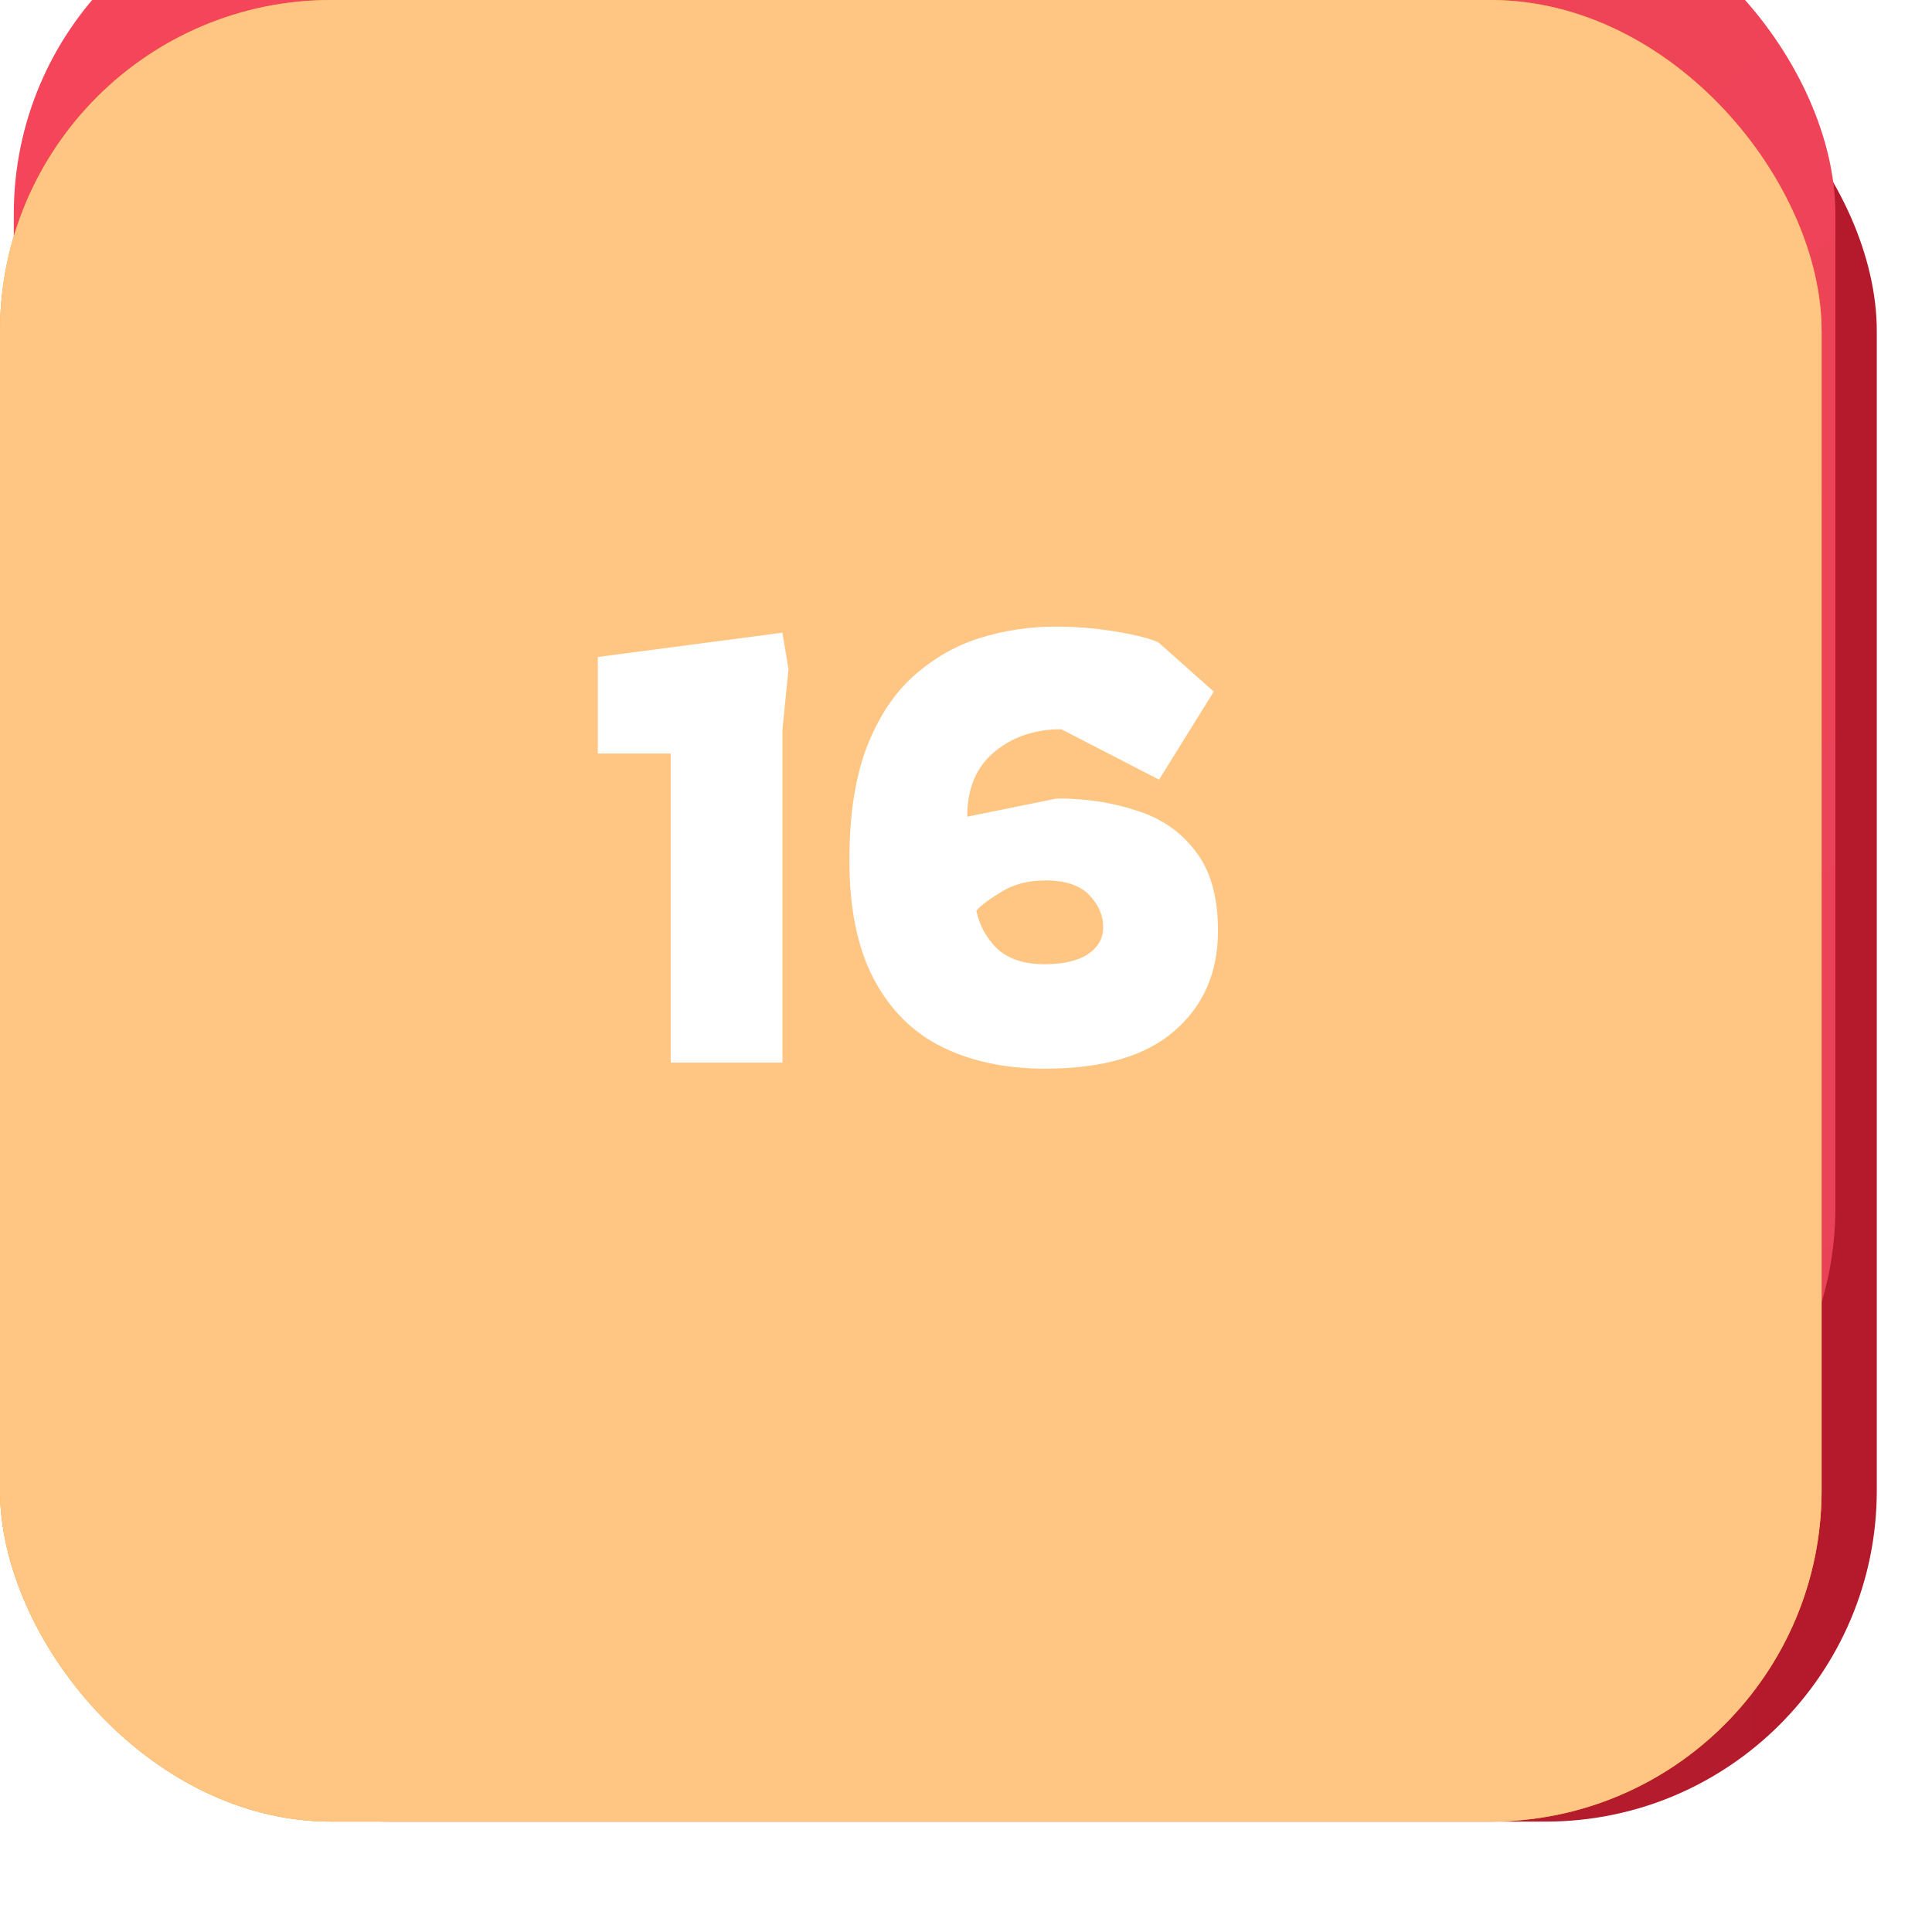 <svg width="140" height="140" viewBox="0 0 140 140" fill="none" xmlns="http://www.w3.org/2000/svg">
<rect width="132" height="132" rx="24" fill="white"/>
<g filter="url(#filter0_di_10_152)">
<rect width="132" height="132" rx="24" fill="url(#paint0_linear_10_152)"/>
</g>
<g filter="url(#filter1_iiii_10_152)">
<rect width="132" height="120" rx="24" fill="url(#paint1_linear_10_152)"/>
</g>
<g style="mix-blend-mode:color">
<rect width="132" height="132" rx="24" fill="#FF8A00"/>
</g>
<g style="mix-blend-mode:saturation">
<rect width="132" height="132" rx="24" fill="#FFAE4F"/>
</g>
<g style="mix-blend-mode:soft-light">
<rect width="132" height="132" rx="24" fill="white" fill-opacity="0.3"/>
</g>
<path d="M48.602 77V54.604H43.322V47.608L56.698 45.848L57.138 48.488L56.698 52.888V77H48.602ZM75.719 77.44C72.874 77.44 70.38 76.912 68.239 75.856C66.127 74.8 64.484 73.157 63.311 70.928C62.138 68.699 61.551 65.839 61.551 62.348C61.551 59.092 61.962 56.379 62.783 54.208C63.634 52.008 64.763 50.277 66.171 49.016C67.608 47.725 69.207 46.801 70.967 46.244C72.756 45.687 74.59 45.408 76.467 45.408C77.963 45.408 79.415 45.525 80.823 45.76C82.26 45.995 83.302 46.259 83.947 46.552L87.951 50.116L83.991 56.496L76.907 52.844C74.971 52.844 73.343 53.401 72.023 54.516C70.732 55.601 70.087 57.156 70.087 59.18L76.599 57.86C78.682 57.86 80.603 58.153 82.363 58.74C84.152 59.297 85.575 60.28 86.631 61.688C87.716 63.067 88.259 64.988 88.259 67.452C88.259 70.473 87.203 72.893 85.091 74.712C83.008 76.531 79.884 77.44 75.719 77.44ZM75.675 69.872C77.024 69.872 78.066 69.637 78.799 69.168C79.562 68.669 79.943 68.009 79.943 67.188C79.943 66.337 79.606 65.56 78.931 64.856C78.256 64.152 77.2 63.8 75.763 63.8C74.502 63.8 73.431 64.079 72.551 64.636C71.671 65.164 71.07 65.619 70.747 66C70.982 67.085 71.495 68.009 72.287 68.772C73.108 69.505 74.238 69.872 75.675 69.872Z" fill="white"/>
<defs>
<filter id="filter0_di_10_152" x="0" y="-4" width="140" height="144" filterUnits="userSpaceOnUse" color-interpolation-filters="sRGB">
<feFlood flood-opacity="0" result="BackgroundImageFix"/>
<feColorMatrix in="SourceAlpha" type="matrix" values="0 0 0 0 0 0 0 0 0 0 0 0 0 0 0 0 0 0 127 0" result="hardAlpha"/>
<feOffset dx="4" dy="4"/>
<feGaussianBlur stdDeviation="2"/>
<feComposite in2="hardAlpha" operator="out"/>
<feColorMatrix type="matrix" values="0 0 0 0 0.375 0 0 0 0 0.369 0 0 0 0 0.367 0 0 0 0.29 0"/>
<feBlend mode="multiply" in2="BackgroundImageFix" result="effect1_dropShadow_10_152"/>
<feBlend mode="normal" in="SourceGraphic" in2="effect1_dropShadow_10_152" result="shape"/>
<feColorMatrix in="SourceAlpha" type="matrix" values="0 0 0 0 0 0 0 0 0 0 0 0 0 0 0 0 0 0 127 0" result="hardAlpha"/>
<feOffset dy="-4"/>
<feGaussianBlur stdDeviation="2"/>
<feComposite in2="hardAlpha" operator="arithmetic" k2="-1" k3="1"/>
<feColorMatrix type="matrix" values="0 0 0 0 0.746 0 0 0 0 0.19 0 0 0 0 0.256 0 0 0 1 0"/>
<feBlend mode="normal" in2="shape" result="effect2_innerShadow_10_152"/>
</filter>
<filter id="filter1_iiii_10_152" x="0" y="-8" width="132" height="128" filterUnits="userSpaceOnUse" color-interpolation-filters="sRGB">
<feFlood flood-opacity="0" result="BackgroundImageFix"/>
<feBlend mode="normal" in="SourceGraphic" in2="BackgroundImageFix" result="shape"/>
<feColorMatrix in="SourceAlpha" type="matrix" values="0 0 0 0 0 0 0 0 0 0 0 0 0 0 0 0 0 0 127 0" result="hardAlpha"/>
<feOffset dy="-8"/>
<feGaussianBlur stdDeviation="8"/>
<feComposite in2="hardAlpha" operator="arithmetic" k2="-1" k3="1"/>
<feColorMatrix type="matrix" values="0 0 0 0 0.854 0 0 0 0 0.132 0 0 0 0 0.217 0 0 0 1 0"/>
<feBlend mode="normal" in2="shape" result="effect1_innerShadow_10_152"/>
<feColorMatrix in="SourceAlpha" type="matrix" values="0 0 0 0 0 0 0 0 0 0 0 0 0 0 0 0 0 0 127 0" result="hardAlpha"/>
<feOffset dy="-1"/>
<feComposite in2="hardAlpha" operator="arithmetic" k2="-1" k3="1"/>
<feColorMatrix type="matrix" values="0 0 0 0 0.95 0 0 0 0 0.372 0 0 0 0 0.44 0 0 0 1 0"/>
<feBlend mode="normal" in2="effect1_innerShadow_10_152" result="effect2_innerShadow_10_152"/>
<feColorMatrix in="SourceAlpha" type="matrix" values="0 0 0 0 0 0 0 0 0 0 0 0 0 0 0 0 0 0 127 0" result="hardAlpha"/>
<feOffset dx="1" dy="0.5"/>
<feComposite in2="hardAlpha" operator="arithmetic" k2="-1" k3="1"/>
<feColorMatrix type="matrix" values="0 0 0 0 0.983 0 0 0 0 0.606 0 0 0 0 0.65 0 0 0 1 0"/>
<feBlend mode="normal" in2="effect2_innerShadow_10_152" result="effect3_innerShadow_10_152"/>
<feColorMatrix in="SourceAlpha" type="matrix" values="0 0 0 0 0 0 0 0 0 0 0 0 0 0 0 0 0 0 127 0" result="hardAlpha"/>
<feOffset/>
<feGaussianBlur stdDeviation="4"/>
<feComposite in2="hardAlpha" operator="arithmetic" k2="-1" k3="1"/>
<feColorMatrix type="matrix" values="0 0 0 0 0.925 0 0 0 0 0.263 0 0 0 0 0.341 0 0 0 1 0"/>
<feBlend mode="normal" in2="effect3_innerShadow_10_152" result="effect4_innerShadow_10_152"/>
</filter>
<linearGradient id="paint0_linear_10_152" x1="7.5" y1="132" x2="132" y2="132" gradientUnits="userSpaceOnUse">
<stop offset="0.021" stop-color="#B32133"/>
<stop offset="0.998" stop-color="#B41A2C"/>
</linearGradient>
<linearGradient id="paint1_linear_10_152" x1="9.5" y1="-5.51591e-07" x2="118" y2="120" gradientUnits="userSpaceOnUse">
<stop stop-color="#F5455A"/>
<stop offset="1" stop-color="#E94256"/>
</linearGradient>
</defs>
</svg>
